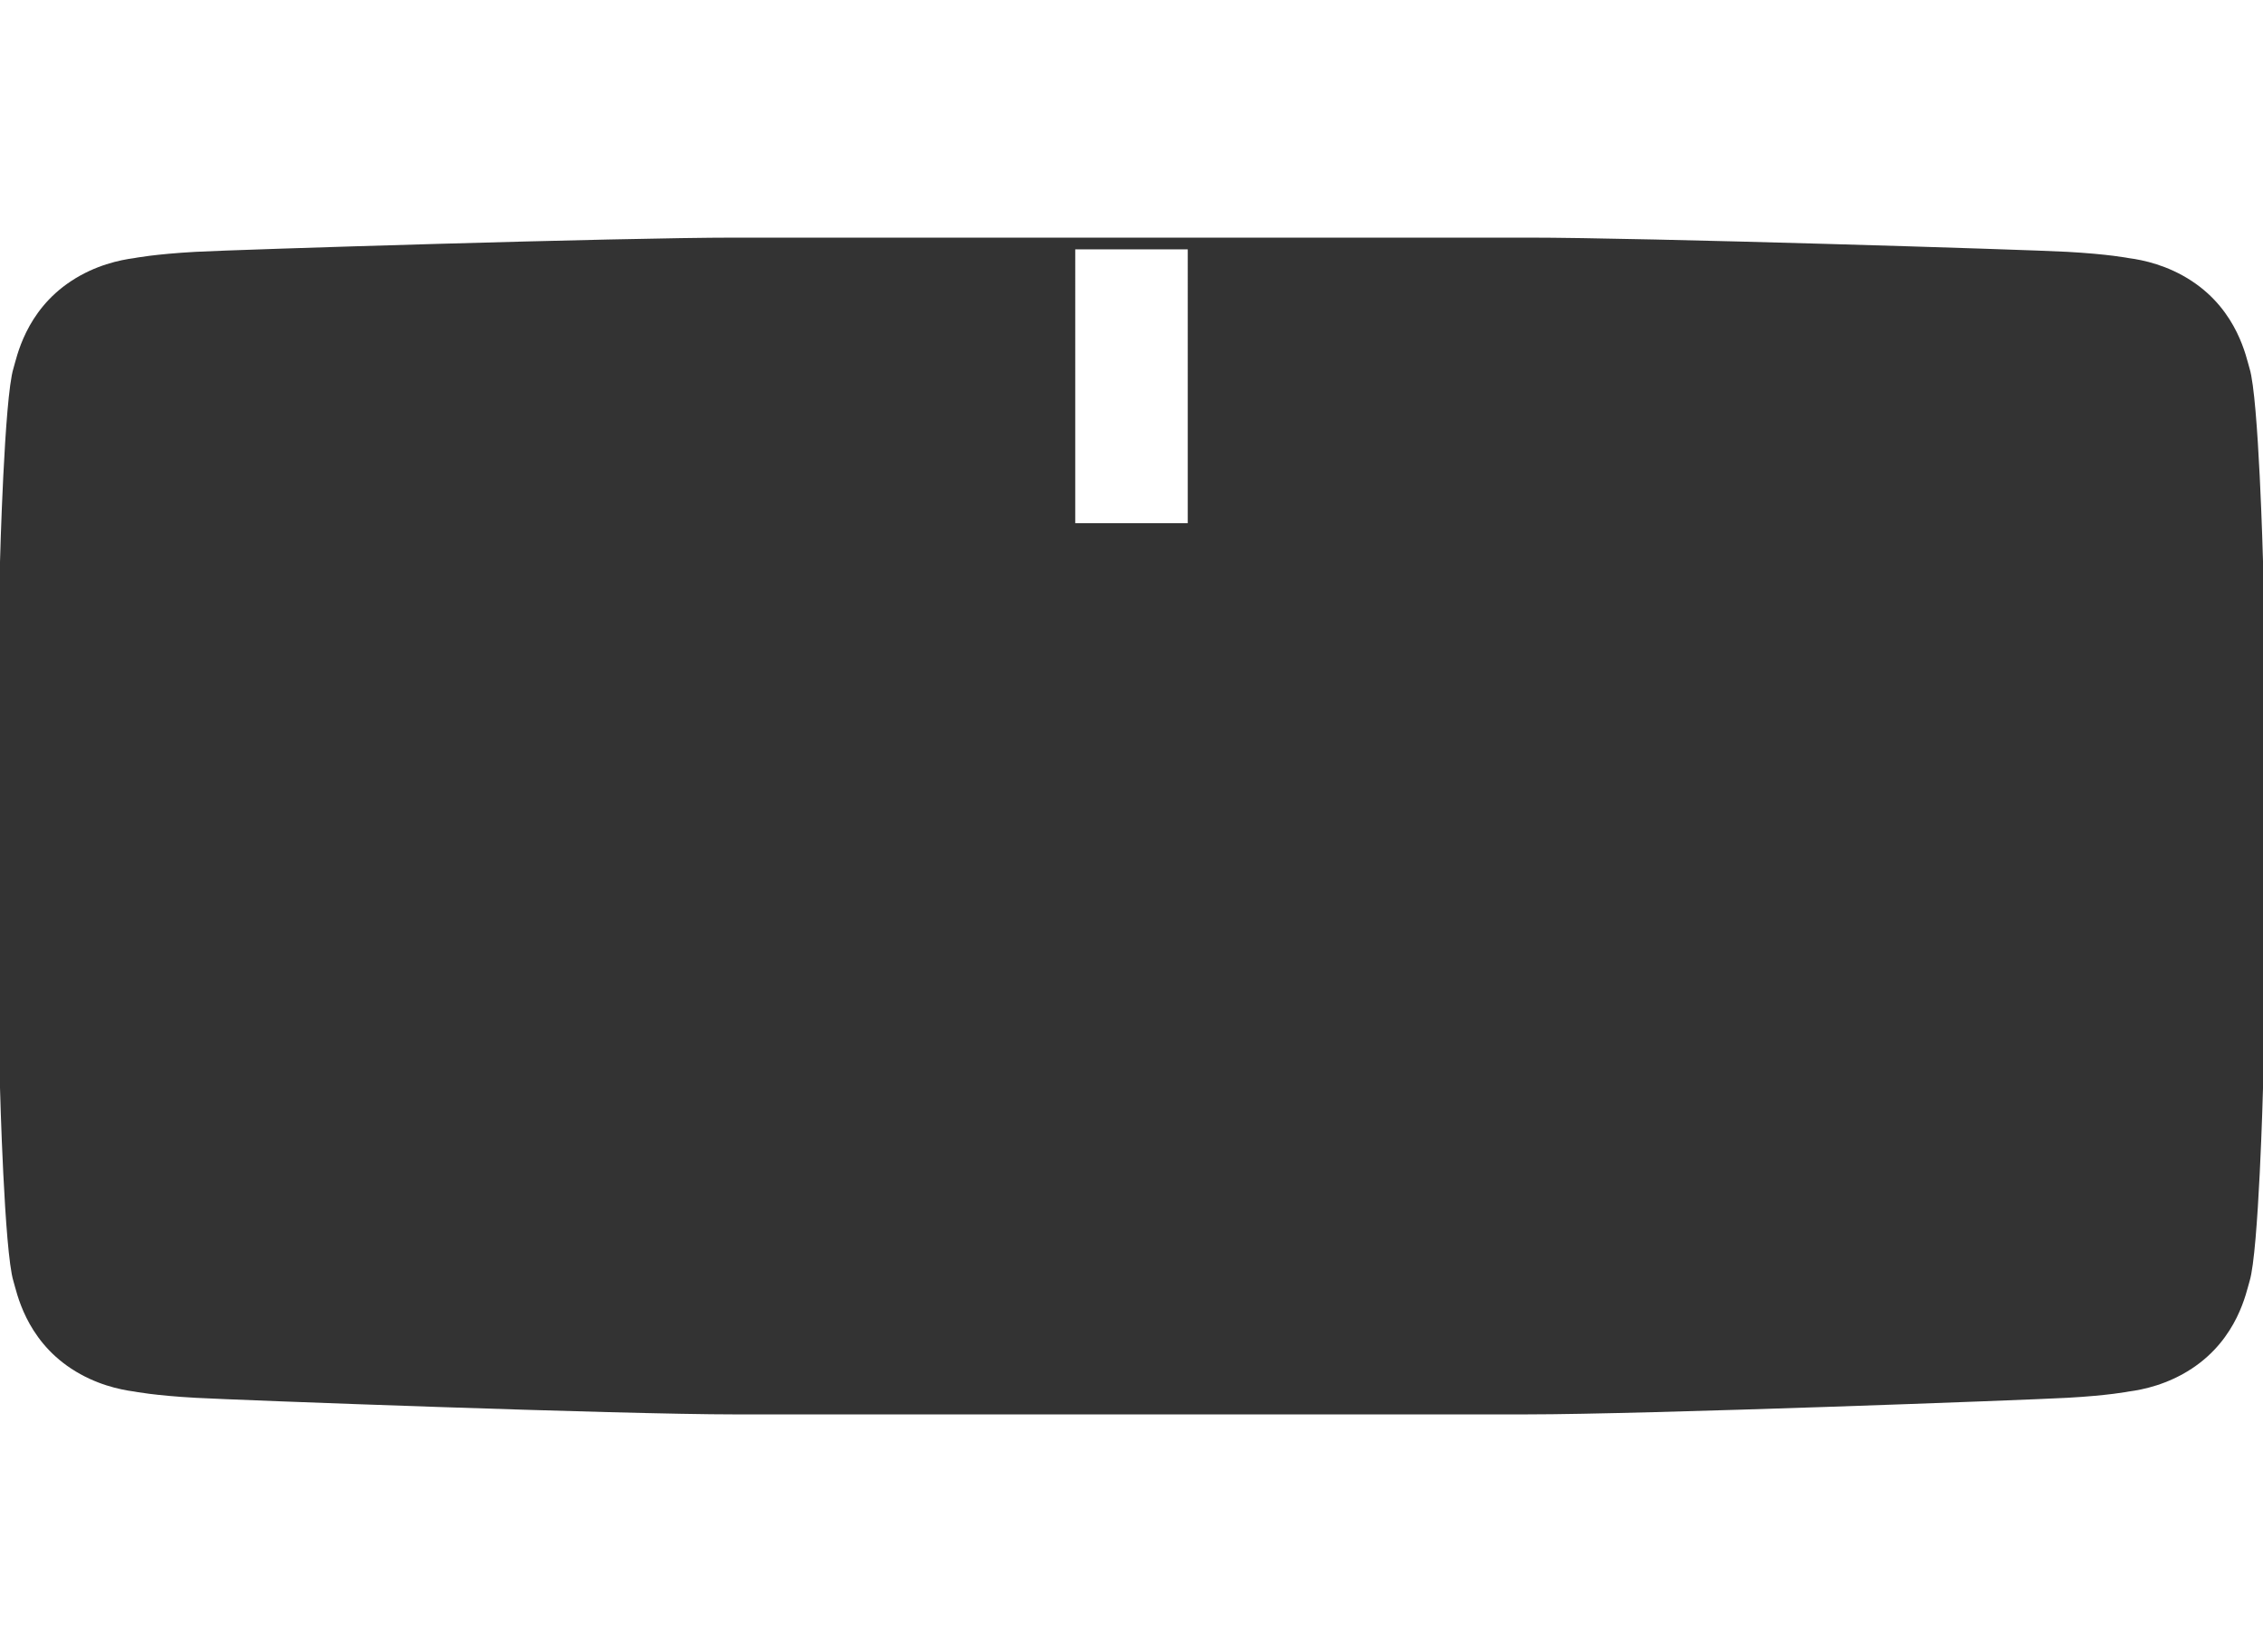 <?xml version="1.0" encoding="utf-8"?>
<!-- Generator: Adobe Illustrator 18.1.1, SVG Export Plug-In . SVG Version: 6.00 Build 0)  -->
<svg version="1.1" xmlns="http://www.w3.org/2000/svg" xmlns:xlink="http://www.w3.org/1999/xlink" x="0px" y="0px" width="100px"
	 height="73px" viewBox="0 0 100 73" enable-background="new 0 0 100 73" xml:space="preserve">
<g id="FPO_Reference">
</g>
<g id="Layer_2">
	<g>
		<g>
			<path fill="#333333" d="M99.407,16.284c-0.146-0.472-0.519-2.528-2.556-3.867c-1.069-0.703-2.149-0.928-2.778-1.011
				c0,0-0.889-0.177-2.723-0.278C89.517,11.027,72.625,10.5,67.513,10.5S50,10.5,50,10.5s-12.4,0-17.513,0
				c-5.112,0-22.004,0.527-23.838,0.628c-1.834,0.101-2.723,0.278-2.723,0.278c-0.63,0.083-1.71,0.308-2.778,1.011
				c-2.037,1.339-2.41,3.395-2.556,3.867C0.188,17.593,0,24.827,0,24.827v11.621v11.621c0,0,0.188,7.234,0.593,8.543
				c0.146,0.472,0.519,2.528,2.556,3.867c1.069,0.703,2.149,0.928,2.778,1.011c0,0,0.889,0.177,2.723,0.278
				c1.834,0.101,18.726,0.733,23.838,0.733S50,62.5,50,62.5s12.4,0,17.513,0s22.004-0.632,23.838-0.733
				c1.834-0.101,2.723-0.278,2.723-0.278c0.63-0.083,1.71-0.308,2.778-1.011c2.037-1.339,2.41-3.395,2.556-3.867
				c0.404-1.309,0.593-8.543,0.593-8.543V36.448V24.827C100,24.827,99.812,17.593,99.407,16.284z M52.486,23.121h-4.972V11.019
				h4.972V23.121z"/>
		</g>
	</g>
</g>
<g id="Layer_3">
</g>
</svg>
